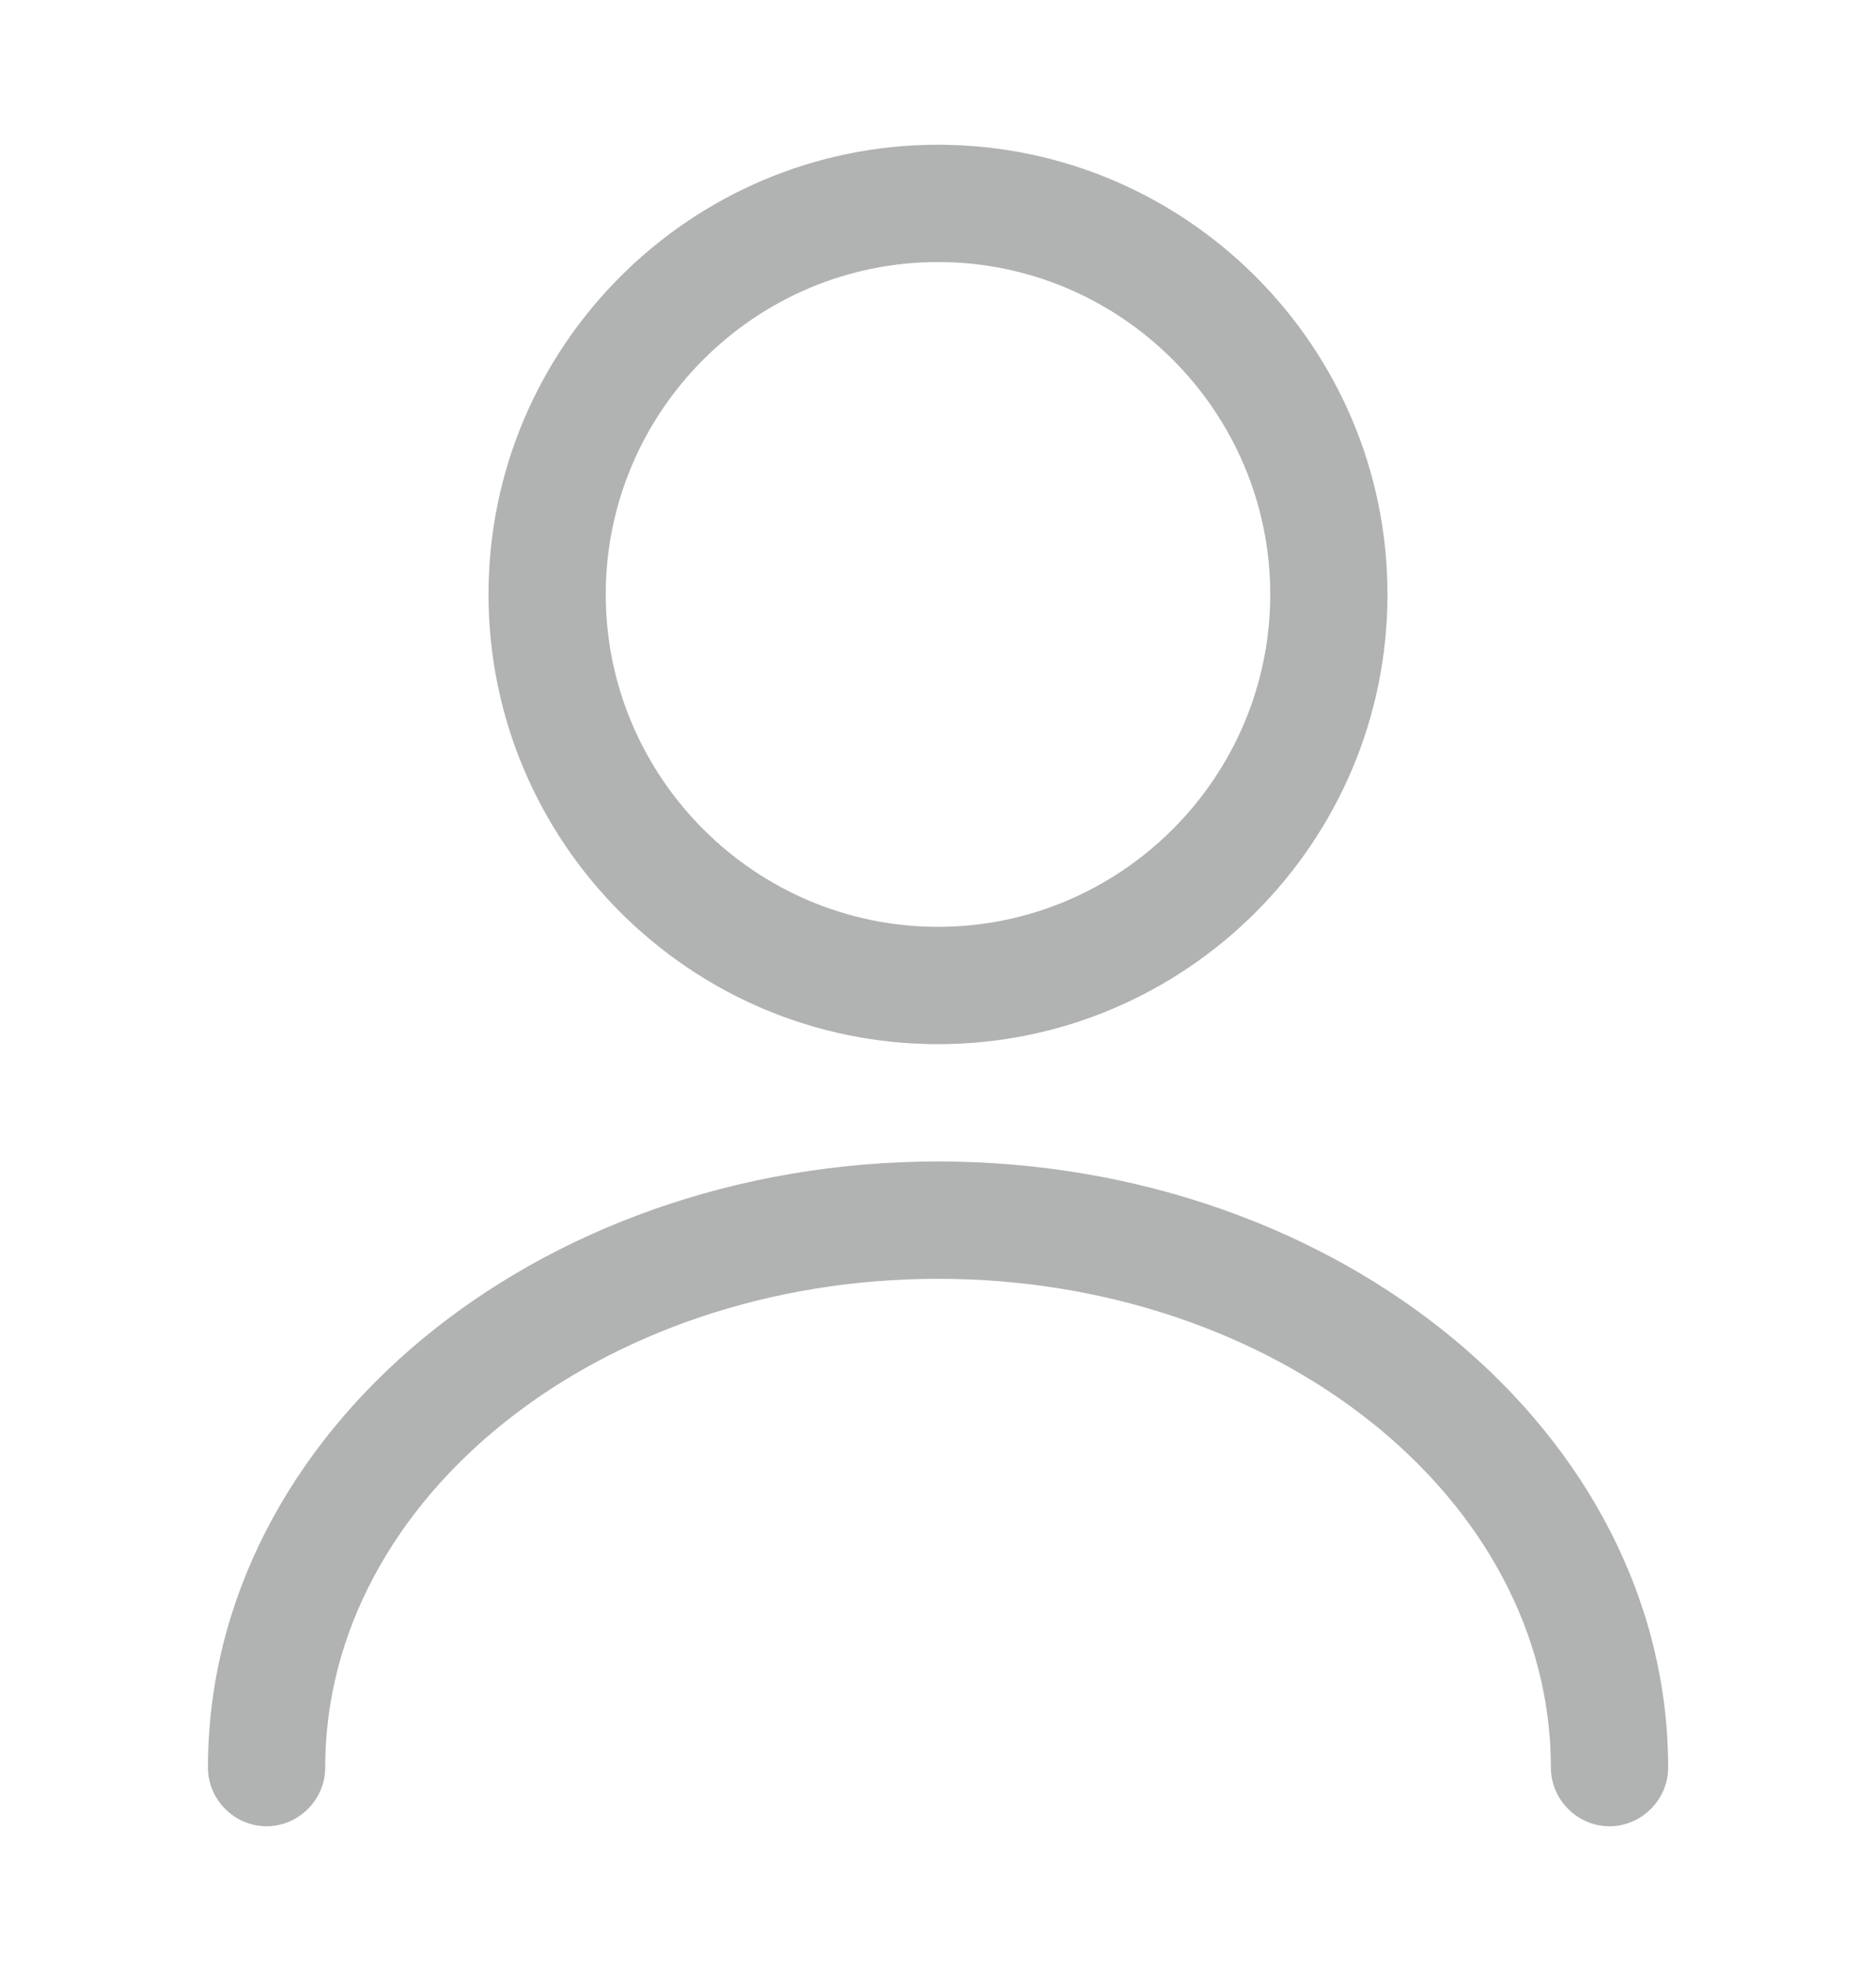<svg width="20" height="21" viewBox="0 0 20 21" fill="none" xmlns="http://www.w3.org/2000/svg">
<path d="M10 11.125C7.358 11.125 5.208 8.975 5.208 6.333C5.208 3.692 7.358 1.542 10 1.542C12.642 1.542 14.792 3.692 14.792 6.333C14.792 8.975 12.642 11.125 10 11.125ZM10 2.792C8.05 2.792 6.458 4.383 6.458 6.333C6.458 8.283 8.05 9.875 10 9.875C11.95 9.875 13.542 8.283 13.542 6.333C13.542 4.383 11.95 2.792 10 2.792Z" fill="#B1B2B2"/>
<path d="M17.159 19.458C16.817 19.458 16.534 19.175 16.534 18.833C16.534 15.958 13.6 13.625 10 13.625C6.4 13.625 3.467 15.958 3.467 18.833C3.467 19.175 3.183 19.458 2.842 19.458C2.5 19.458 2.217 19.175 2.217 18.833C2.217 15.275 5.708 12.375 10 12.375C14.292 12.375 17.784 15.275 17.784 18.833C17.784 19.175 17.5 19.458 17.159 19.458Z" fill="#B1B2B2"/>
</svg>
